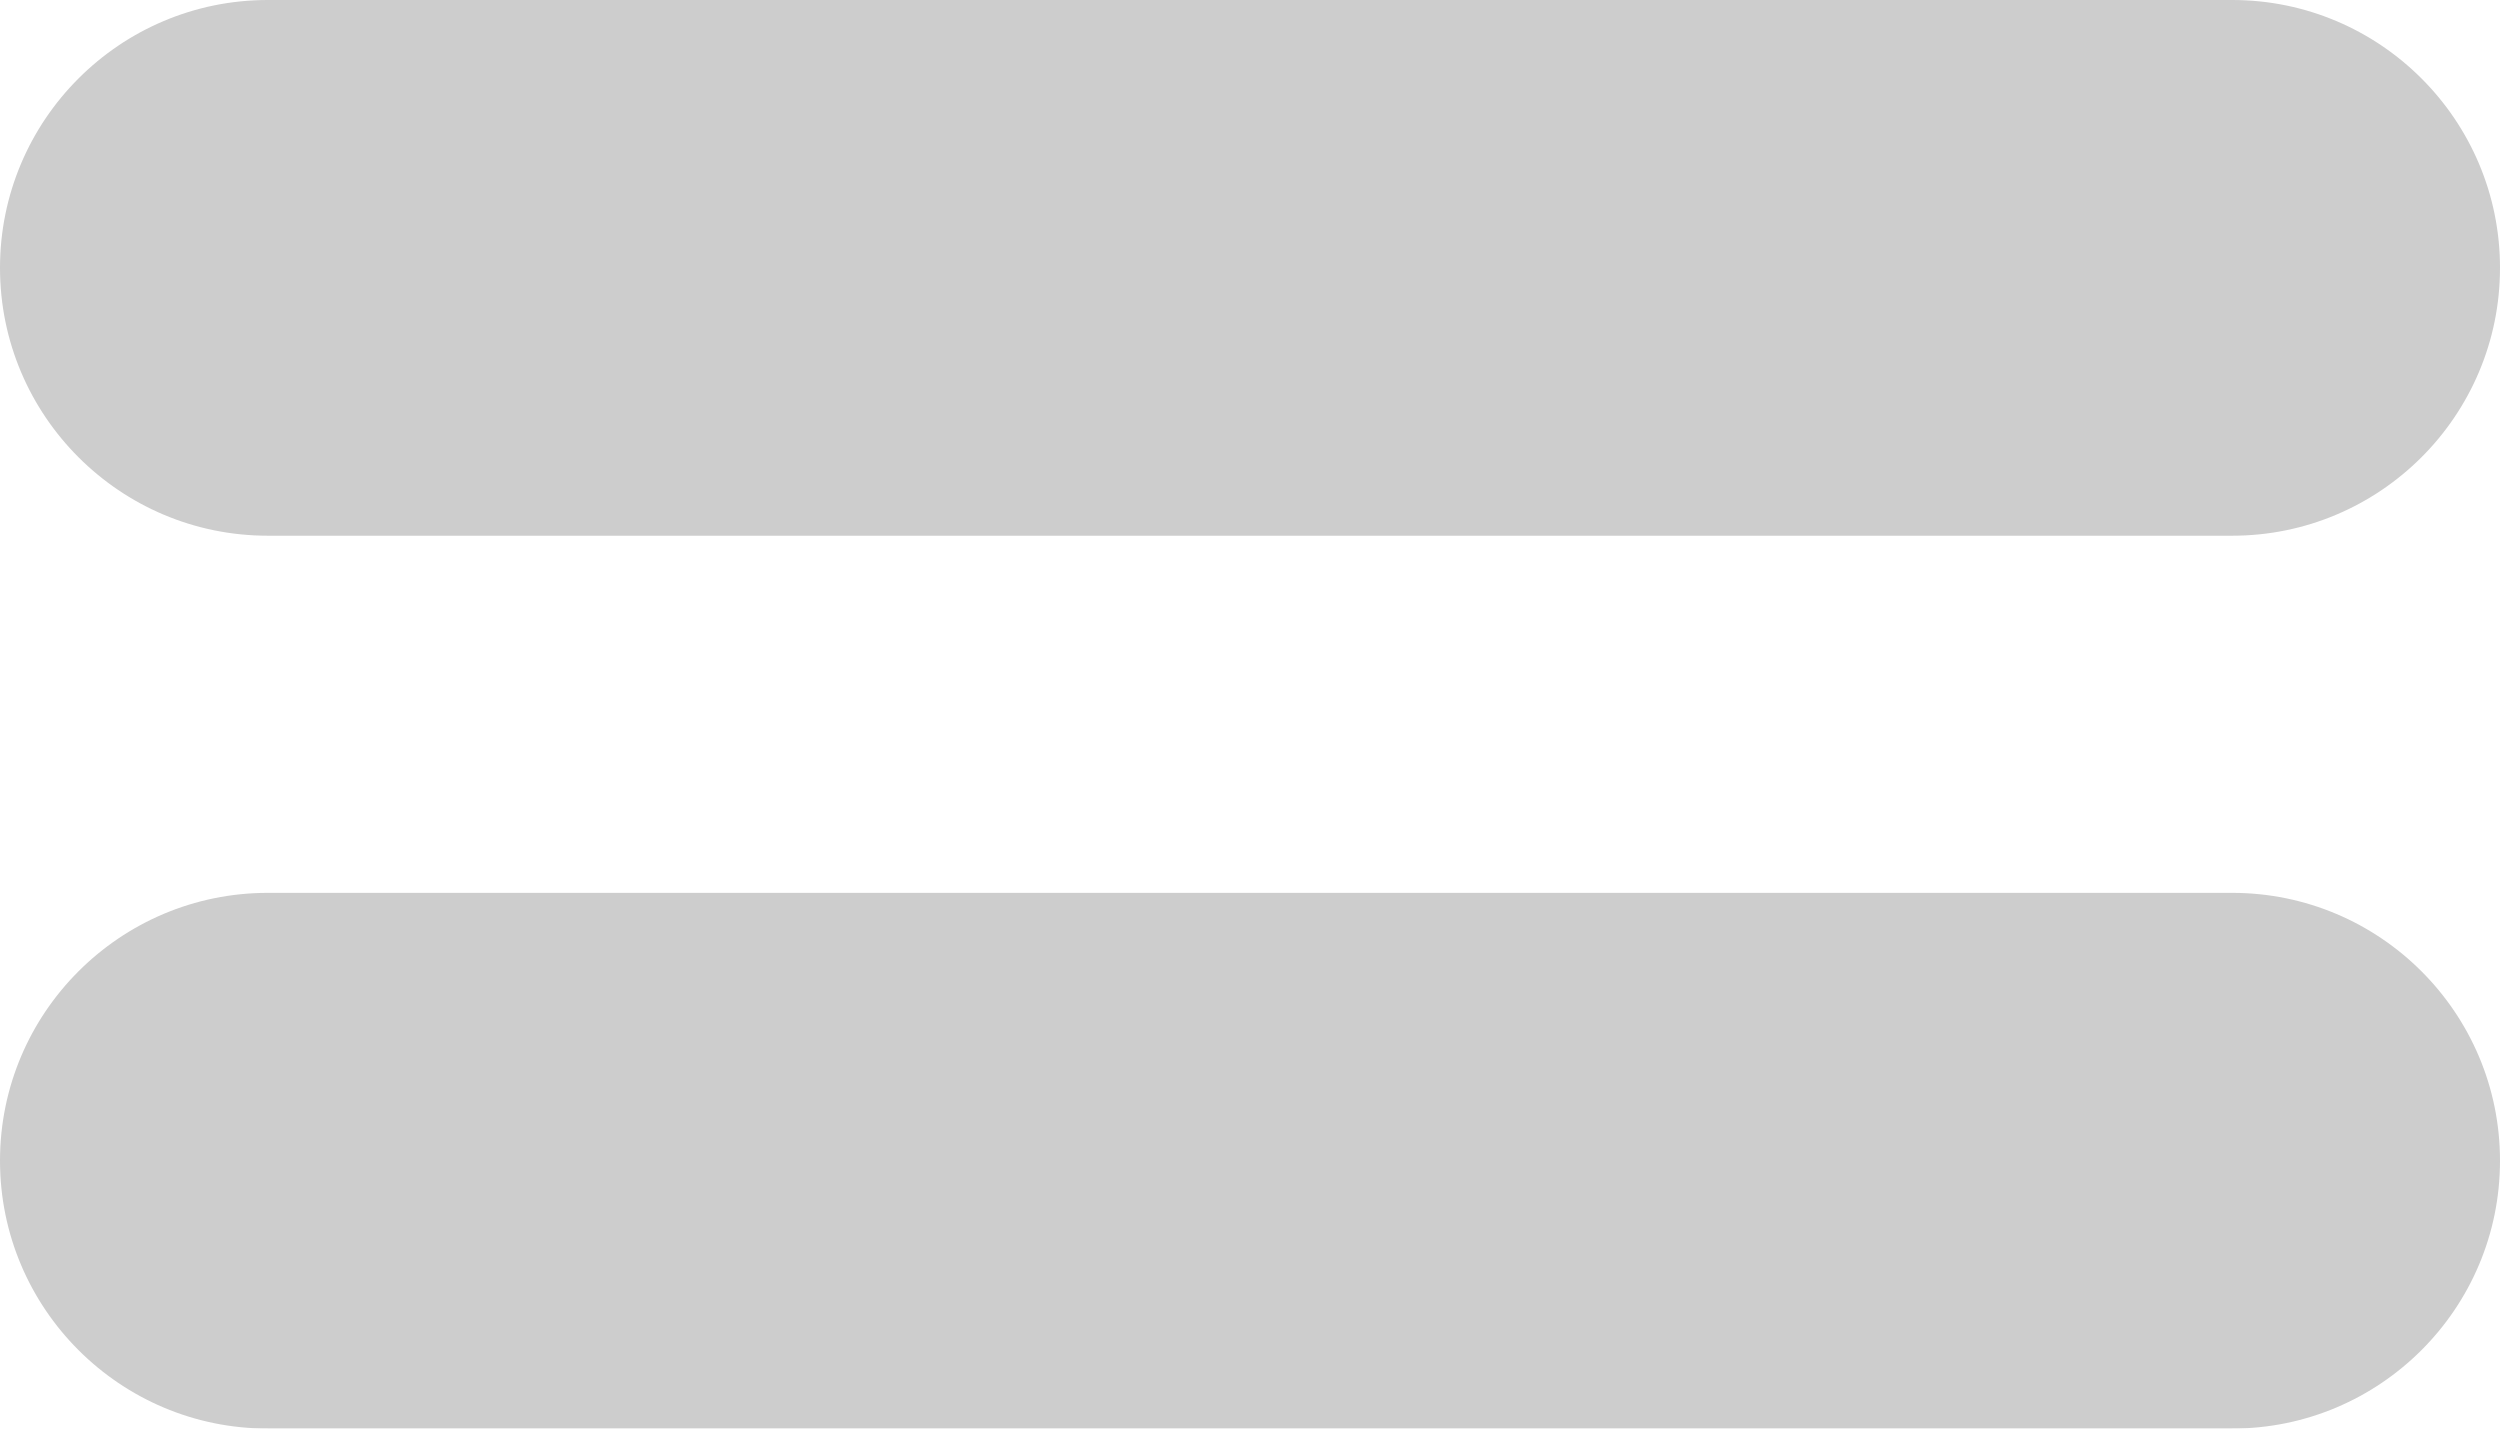 <svg width="14" height="8" viewBox="0 0 14 8" fill="none" xmlns="http://www.w3.org/2000/svg">
<g opacity="0.4">
<path d="M1.5 3C0.672 3 0 2.328 0 1.5C0 0.672 0.672 0 1.5 0H12.5C13.328 0 14 0.672 14 1.5C14 2.328 13.328 3 12.5 3H1.5Z" fill="#828282"/>
<path d="M1.5 8C0.672 8 0 7.328 0 6.5C0 5.672 0.672 5 1.5 5H12.5C13.328 5 14 5.672 14 6.5C14 7.328 13.328 8 12.5 8H1.5Z" fill="#828282"/>
</g>
</svg>
